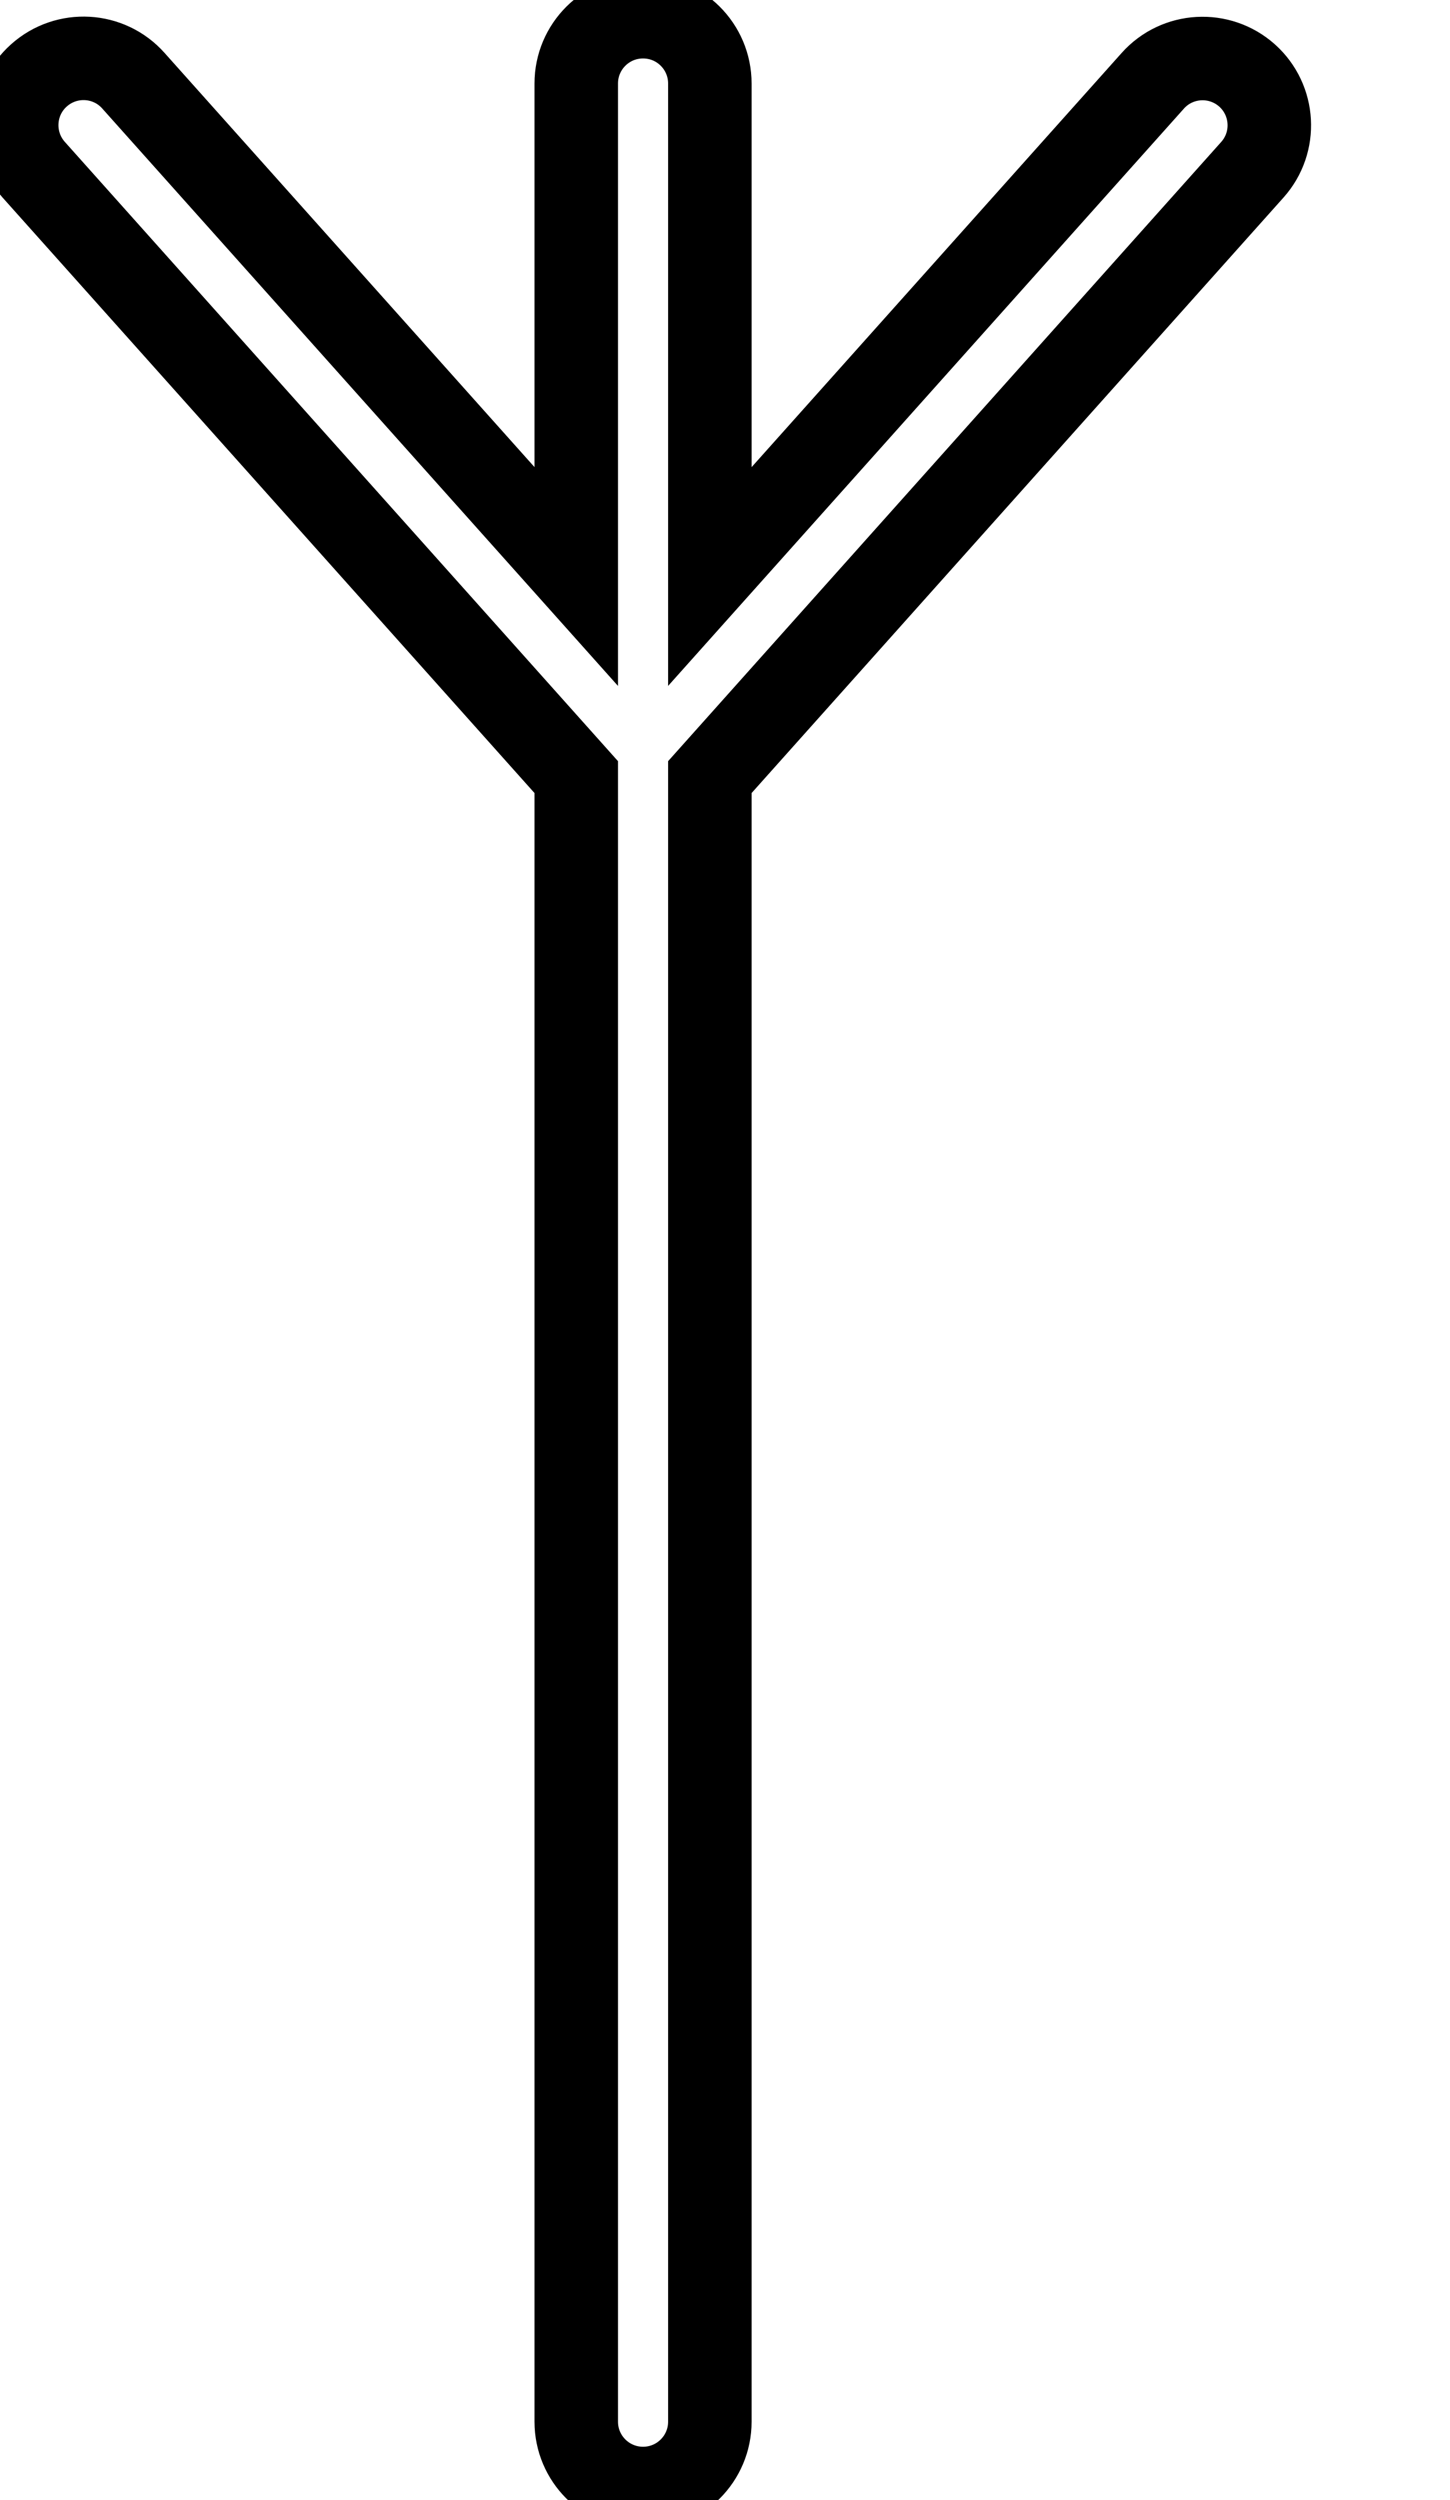 <svg data-v-9833e8b2="" version="1.1" xmlns="http://www.w3.org/2000/svg" xmlns:xlink="http://www.w3.org/1999/xlink" width="14.5" height="25"><g data-v-9833e8b2=""><path data-v-9833e8b2="" transform="scale(0.167)" fill="none" stroke="currentColor" paint-order="fill stroke markers" d="m74.676,4.52c-1.65,-1.47 -4.18,-1.33 -5.65,0.32l-26.52,29.68l0,-29.52c0,-2.21 -1.79,-4 -4,-4s-4,1.79 -4,4l0,29.52l-26.52,-29.69c-1.47,-1.65 -4,-1.79 -5.65,-0.32c-1.65,1.47 -1.79,4 -0.32,5.65l32.49,36.37l0,98.47c0,2.21 1.79,4 4,4s4,-1.79 4,-4l0,-98.47l32.48,-36.36c1.48,-1.65 1.33,-4.18 -0.31,-5.65z" stroke-width="5" stroke-miterlimit="10" stroke-dasharray=""></path></g></svg>